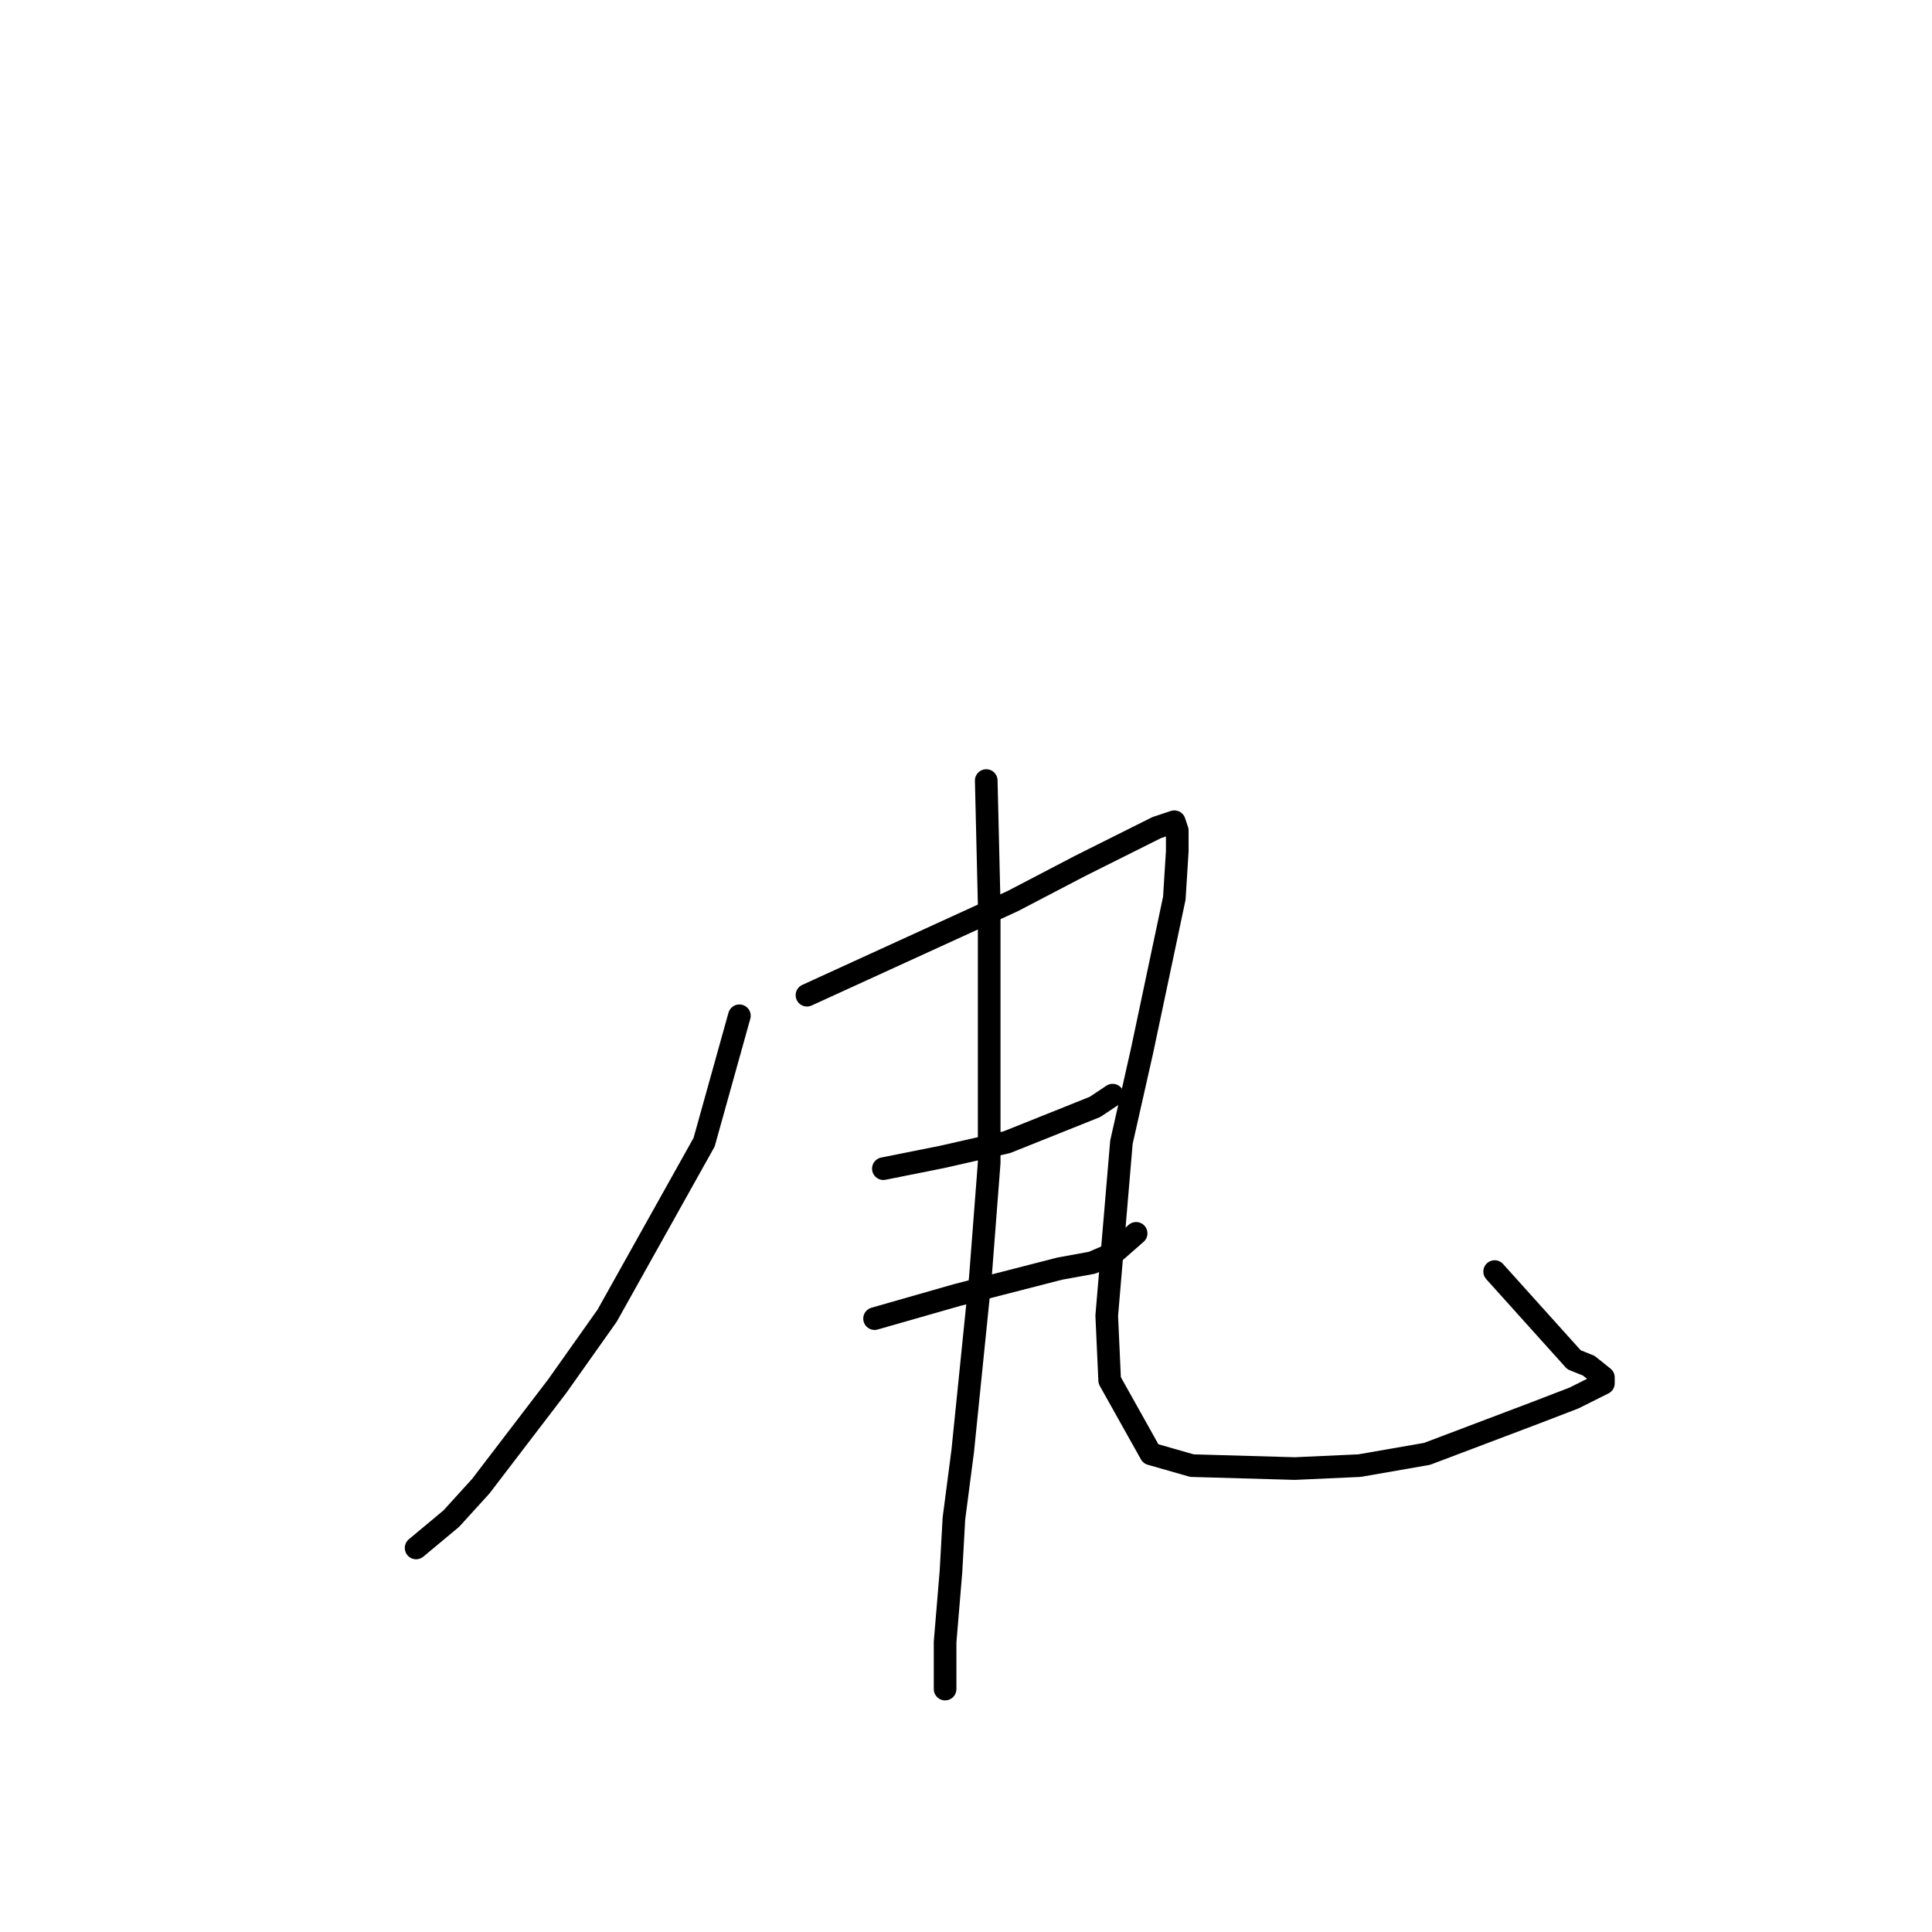 <?xml version="1.0" standalone="no"?>
    <svg width="256" height="256" xmlns="http://www.w3.org/2000/svg" version="1.1">
    <polyline stroke="black" stroke-width="3" stroke-linecap="round" fill="transparent" stroke-linejoin="round" points="97.972 134.595 93.299 151.348 80.448 174.334 73.829 183.684 63.704 196.93 59.81 201.215 55.137 205.111 55.137 205.111 " />
        <polyline stroke="black" stroke-width="3" stroke-linecap="round" fill="transparent" stroke-linejoin="round" points="106.928 131.868 134.187 119.401 143.143 114.726 153.268 109.662 155.604 108.882 155.994 110.051 155.994 112.778 155.604 119.012 151.321 139.27 148.595 151.348 146.648 174.334 147.037 182.905 152.489 192.644 157.941 194.203 171.57 194.592 180.137 194.203 189.093 192.644 203.501 187.19 208.564 185.242 212.458 183.294 212.458 182.515 210.511 180.957 208.564 180.177 198.049 168.49 198.049 168.49 " />
        <polyline stroke="black" stroke-width="3" stroke-linecap="round" fill="transparent" stroke-linejoin="round" points="117.053 154.854 124.841 153.296 133.408 151.348 145.09 146.673 147.427 145.114 147.427 145.114 " />
        <polyline stroke="black" stroke-width="3" stroke-linecap="round" fill="transparent" stroke-linejoin="round" points="115.885 174.723 126.788 171.606 140.417 168.1 144.701 167.321 147.427 166.152 150.542 163.425 150.542 163.425 " />
        <polyline stroke="black" stroke-width="3" stroke-linecap="round" fill="transparent" stroke-linejoin="round" points="130.682 103.428 131.071 119.791 131.071 154.075 129.903 169.269 127.567 192.255 126.399 201.215 126.009 208.228 125.23 217.578 125.23 223.811 125.23 223.811 " />
        </svg>